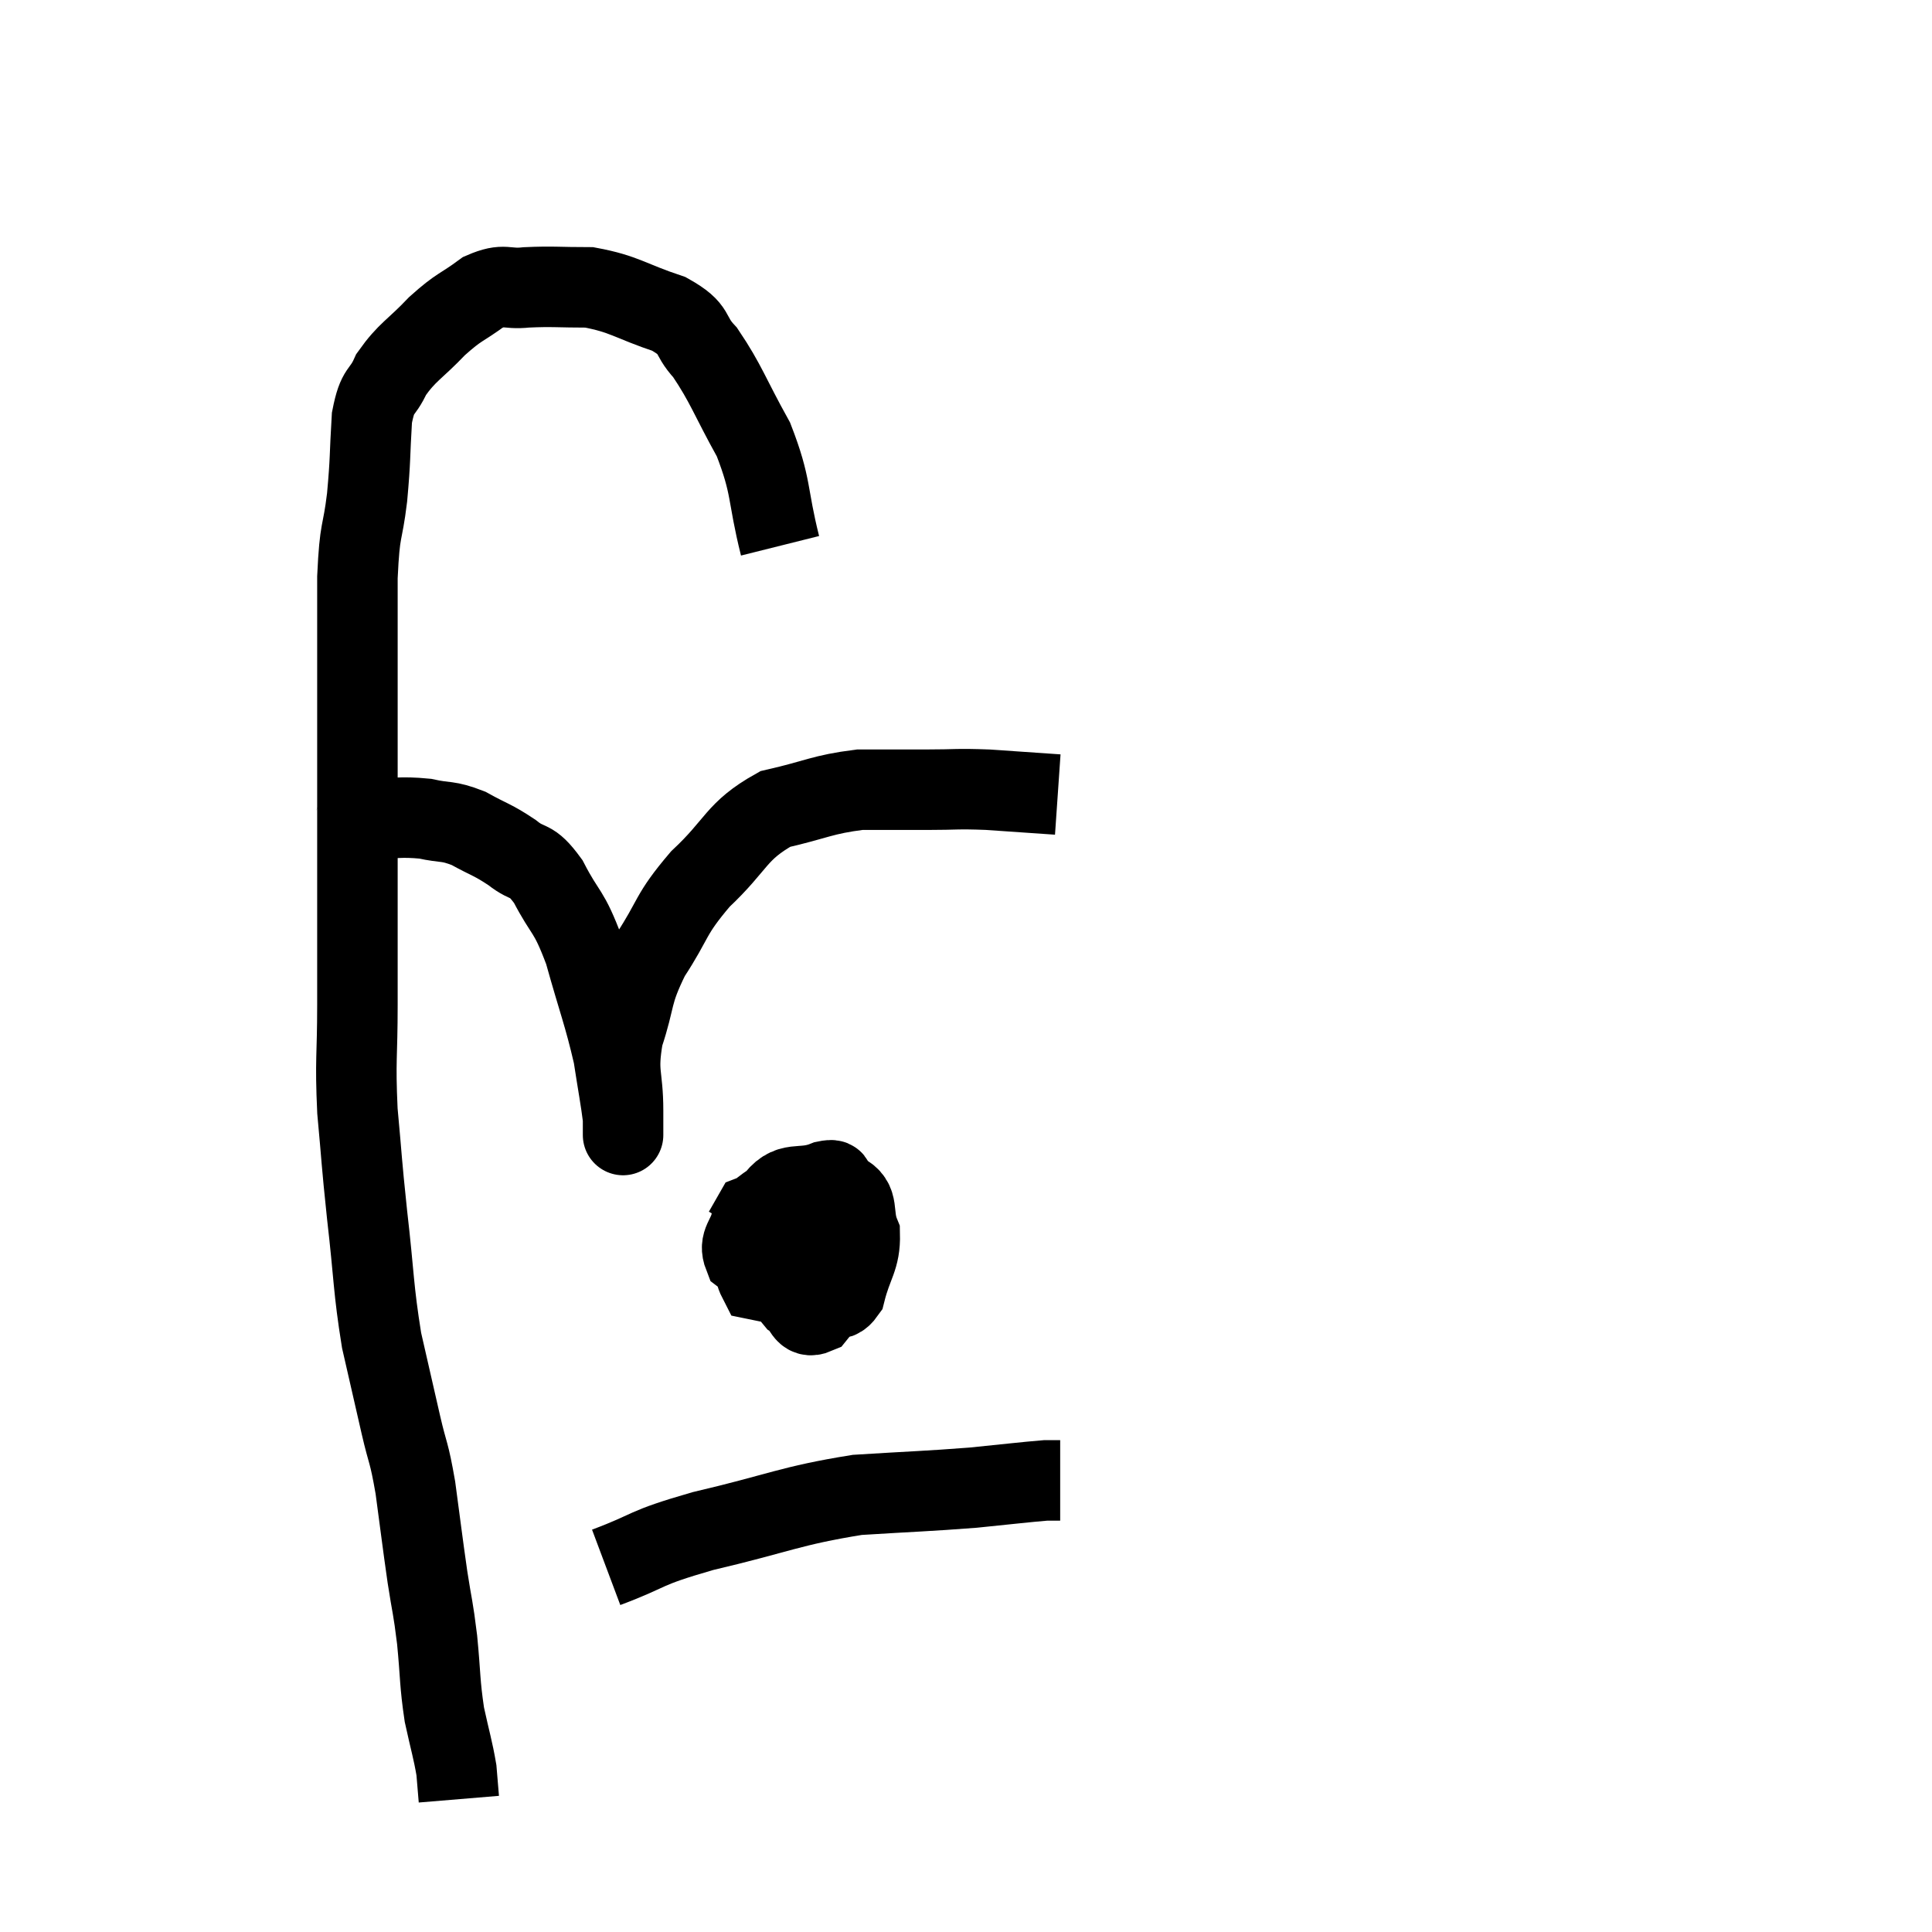 <svg width="48" height="48" viewBox="0 0 48 48" xmlns="http://www.w3.org/2000/svg"><path d="M 19.38 13.56 C 19.05 12.24, 19.185 12.12, 18.72 10.92 C 18.12 9.84, 18.045 9.54, 17.52 8.76 C 17.07 8.28, 17.34 8.205, 16.62 7.8 C 15.63 7.47, 15.525 7.305, 14.64 7.14 C 13.86 7.14, 13.74 7.11, 13.08 7.14 C 12.54 7.2, 12.555 7.02, 12 7.26 C 11.43 7.68, 11.43 7.59, 10.86 8.1 C 10.29 8.7, 10.125 8.73, 9.72 9.3 C 9.48 9.84, 9.39 9.615, 9.24 10.38 C 9.18 11.37, 9.21 11.37, 9.12 12.36 C 9 13.35, 8.94 13.05, 8.88 14.34 C 8.88 15.93, 8.88 15.735, 8.88 17.52 C 8.88 19.5, 8.88 19.62, 8.88 21.48 C 8.88 23.22, 8.88 23.43, 8.88 24.96 C 8.88 26.28, 8.82 26.295, 8.88 27.6 C 9 28.89, 8.97 28.755, 9.12 30.18 C 9.3 31.74, 9.27 31.995, 9.48 33.3 C 9.72 34.35, 9.75 34.485, 9.96 35.4 C 10.14 36.18, 10.155 36.015, 10.32 36.96 C 10.47 38.07, 10.485 38.235, 10.62 39.18 C 10.74 39.96, 10.755 39.885, 10.86 40.74 C 10.95 41.67, 10.92 41.79, 11.04 42.6 C 11.19 43.29, 11.25 43.455, 11.34 43.98 C 11.37 44.34, 11.385 44.52, 11.4 44.7 L 11.4 44.7" fill="none" stroke="black" stroke-width="2"></path><path d="M 8.7 20.58 C 8.91 20.46, 8.655 20.4, 9.12 20.34 C 9.84 20.34, 9.93 20.28, 10.56 20.34 C 11.1 20.46, 11.1 20.37, 11.64 20.58 C 12.18 20.88, 12.225 20.85, 12.72 21.18 C 13.17 21.54, 13.17 21.285, 13.62 21.9 C 14.07 22.77, 14.115 22.56, 14.52 23.64 C 14.88 24.93, 15 25.185, 15.24 26.22 C 15.36 27, 15.42 27.3, 15.48 27.78 C 15.48 27.96, 15.48 28.05, 15.48 28.14 C 15.48 28.14, 15.48 28.275, 15.48 28.14 C 15.48 27.87, 15.48 28.2, 15.48 27.6 C 15.48 26.67, 15.315 26.7, 15.48 25.74 C 15.81 24.75, 15.66 24.735, 16.14 23.76 C 16.77 22.8, 16.62 22.755, 17.4 21.84 C 18.33 20.97, 18.27 20.655, 19.26 20.1 C 20.31 19.86, 20.415 19.74, 21.36 19.62 C 22.2 19.62, 22.245 19.62, 23.04 19.62 C 23.79 19.62, 23.73 19.59, 24.54 19.62 C 25.41 19.68, 25.845 19.71, 26.28 19.74 C 26.28 19.74, 26.28 19.74, 26.28 19.74 C 26.28 19.74, 26.28 19.74, 26.28 19.74 L 26.28 19.74" fill="none" stroke="black" stroke-width="2"></path><path d="M 19.56 29.58 C 19.11 29.97, 18.93 29.955, 18.66 30.36 C 18.57 30.78, 18.345 30.855, 18.48 31.2 C 18.84 31.47, 18.855 31.605, 19.2 31.74 C 19.53 31.74, 19.5 32.01, 19.86 31.74 C 20.25 31.2, 20.445 31.2, 20.64 30.66 C 20.64 30.12, 20.67 29.91, 20.64 29.58 C 20.58 29.46, 20.88 29.265, 20.52 29.34 C 19.86 29.61, 19.62 29.265, 19.2 29.88 C 19.02 30.84, 18.555 31.245, 18.84 31.8 C 19.59 31.95, 19.8 32.025, 20.34 32.1 C 20.67 32.1, 20.745 32.46, 21 32.1 C 21.18 31.38, 21.375 31.275, 21.36 30.66 C 21.15 30.15, 21.375 29.85, 20.94 29.64 C 20.28 29.73, 20.115 29.46, 19.62 29.82 C 19.29 30.45, 18.93 30.465, 18.96 31.08 C 19.35 31.68, 19.41 31.89, 19.74 32.28 C 20.01 32.46, 19.965 32.775, 20.28 32.64 C 20.64 32.19, 20.865 32.265, 21 31.74 C 20.91 31.14, 21.105 30.96, 20.82 30.54 C 20.34 30.3, 20.385 30.15, 19.86 30.06 C 19.29 30.12, 19.065 30.045, 18.72 30.18 L 18.48 30.6" fill="none" stroke="black" stroke-width="2"></path><path d="M 15.06 38.94 C 16.26 38.49, 15.9 38.49, 17.46 38.04 C 19.38 37.59, 19.62 37.41, 21.3 37.14 C 22.74 37.05, 23.01 37.05, 24.18 36.96 C 25.08 36.87, 25.44 36.825, 25.98 36.78 L 26.34 36.78" fill="none" stroke="black" stroke-width="2"></path></svg>